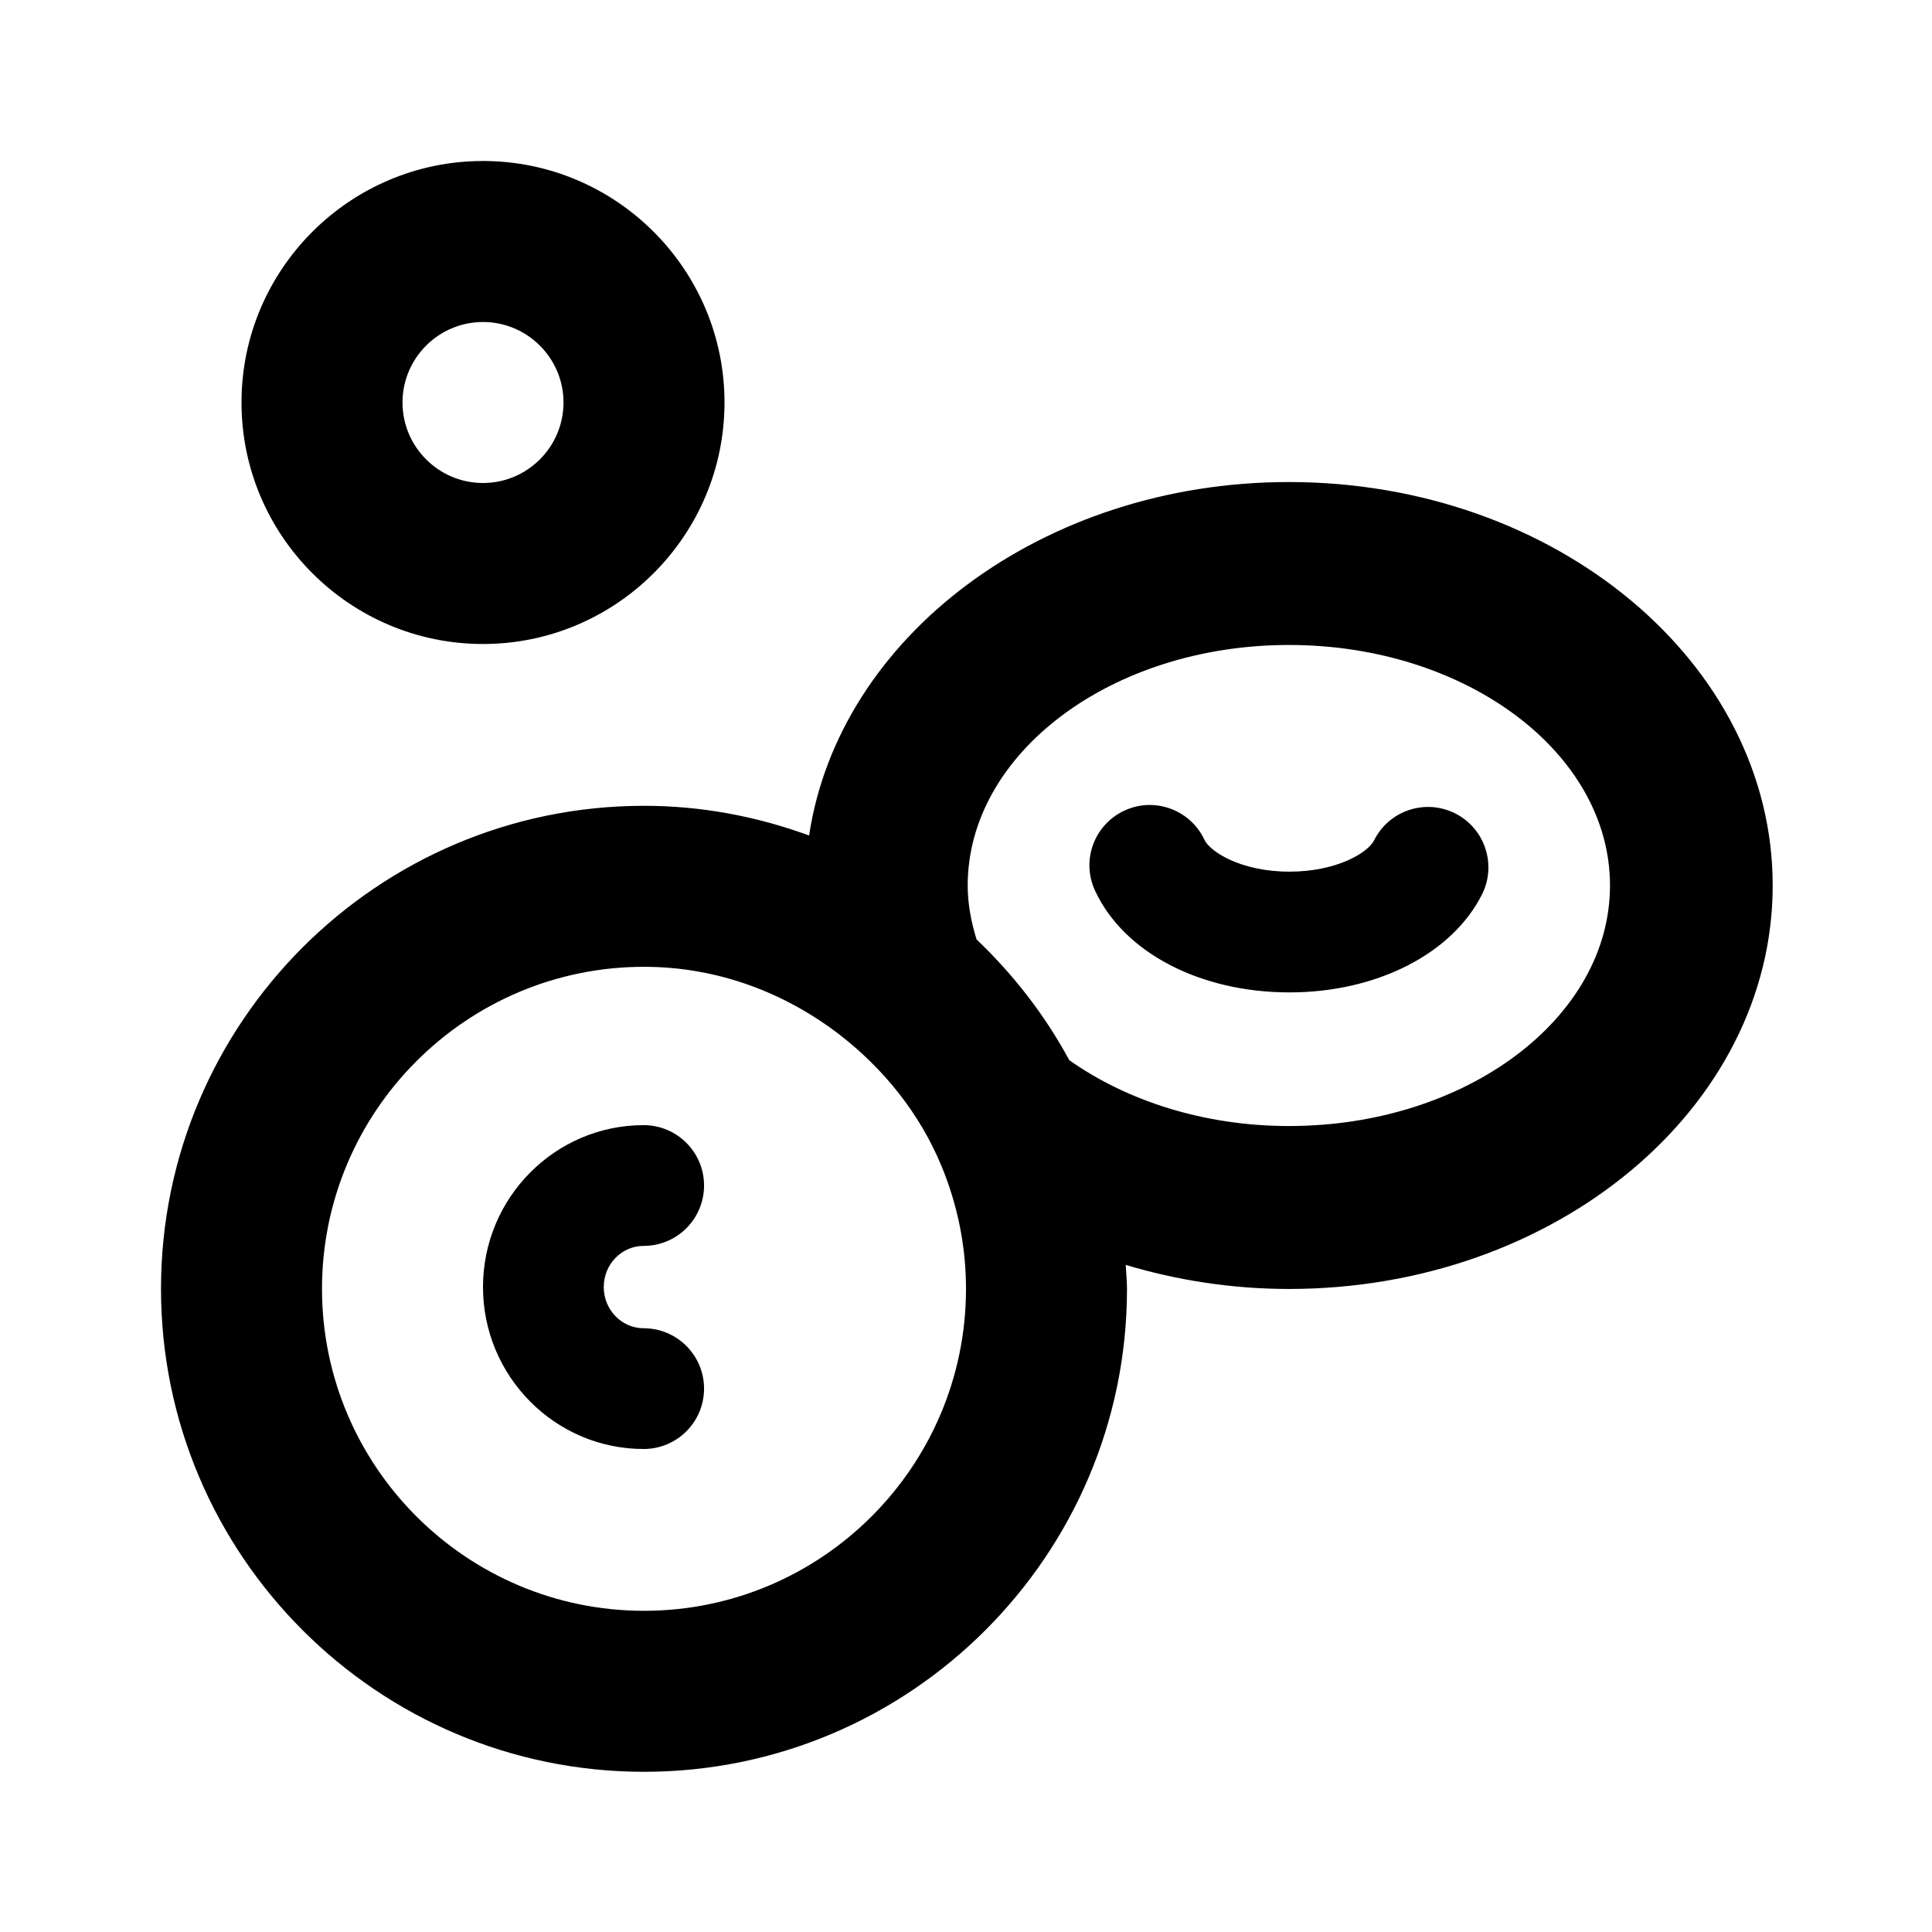 <svg width="24" height="24" viewBox="0 0 24 24" fill="none" xmlns="http://www.w3.org/2000/svg">
<path d="M6 2C4.346 2 3 3.346 3 5C3 6.654 4.346 8 6 8C7.654 8 9 6.654 9 5C9 3.346 7.654 2 6 2ZM6 4C6.551 4 7 4.449 7 5C7 5.551 6.551 6 6 6C5.449 6 5 5.551 5 5C5 4.449 5.449 4 6 4ZM16.012 5.988C12.951 5.988 10.421 7.909 10.051 10.379C9.41 10.144 8.721 10.01 8 10.01C4.691 10.01 2 12.701 2 16.01C2 19.319 4.691 22.01 8 22.01C11.309 22.01 14 19.319 14 16.01C14 15.91 13.989 15.812 13.984 15.713C14.618 15.903 15.3 16.012 16.012 16.012C19.326 16.012 22.021 13.763 22.021 11C22.021 8.237 19.326 5.988 16.012 5.988ZM16.012 8.012C18.212 8.012 20 9.352 20 11C20 12.648 18.211 13.988 16.012 13.988C14.955 13.988 13.997 13.674 13.283 13.17C12.98 12.609 12.589 12.106 12.131 11.67C12.065 11.454 12.021 11.232 12.021 11.002C12.021 9.354 13.812 8.012 16.012 8.012ZM14.256 10C14.159 10.003 14.06 10.027 13.967 10.07C13.591 10.245 13.428 10.691 13.604 11.066C13.96 11.833 14.908 12.328 16.018 12.328C17.1 12.328 18.038 11.85 18.41 11.111C18.595 10.741 18.446 10.29 18.076 10.104C17.707 9.919 17.256 10.066 17.07 10.438C16.991 10.595 16.602 10.828 16.018 10.828C15.403 10.828 15.027 10.572 14.963 10.434C14.832 10.152 14.548 9.99 14.256 10ZM8 12.01C8.919 12.01 9.755 12.334 10.432 12.855C10.98 13.28 11.424 13.831 11.693 14.479C11.889 14.95 12 15.467 12 16.01C12 18.216 10.206 20.01 8 20.01C5.794 20.01 4 18.216 4 16.01C4 13.804 5.794 12.01 8 12.01ZM7.996 13.977C6.895 13.977 6 14.879 6 15.988C6 17.097 6.895 18 7.996 18C8.41 18 8.746 17.664 8.746 17.25C8.746 16.836 8.41 16.5 7.996 16.5C7.723 16.5 7.5 16.271 7.5 15.988C7.5 15.705 7.722 15.477 7.996 15.477C8.41 15.477 8.746 15.141 8.746 14.727C8.746 14.313 8.41 13.977 7.996 13.977Z" fill="black"/>
</svg>
